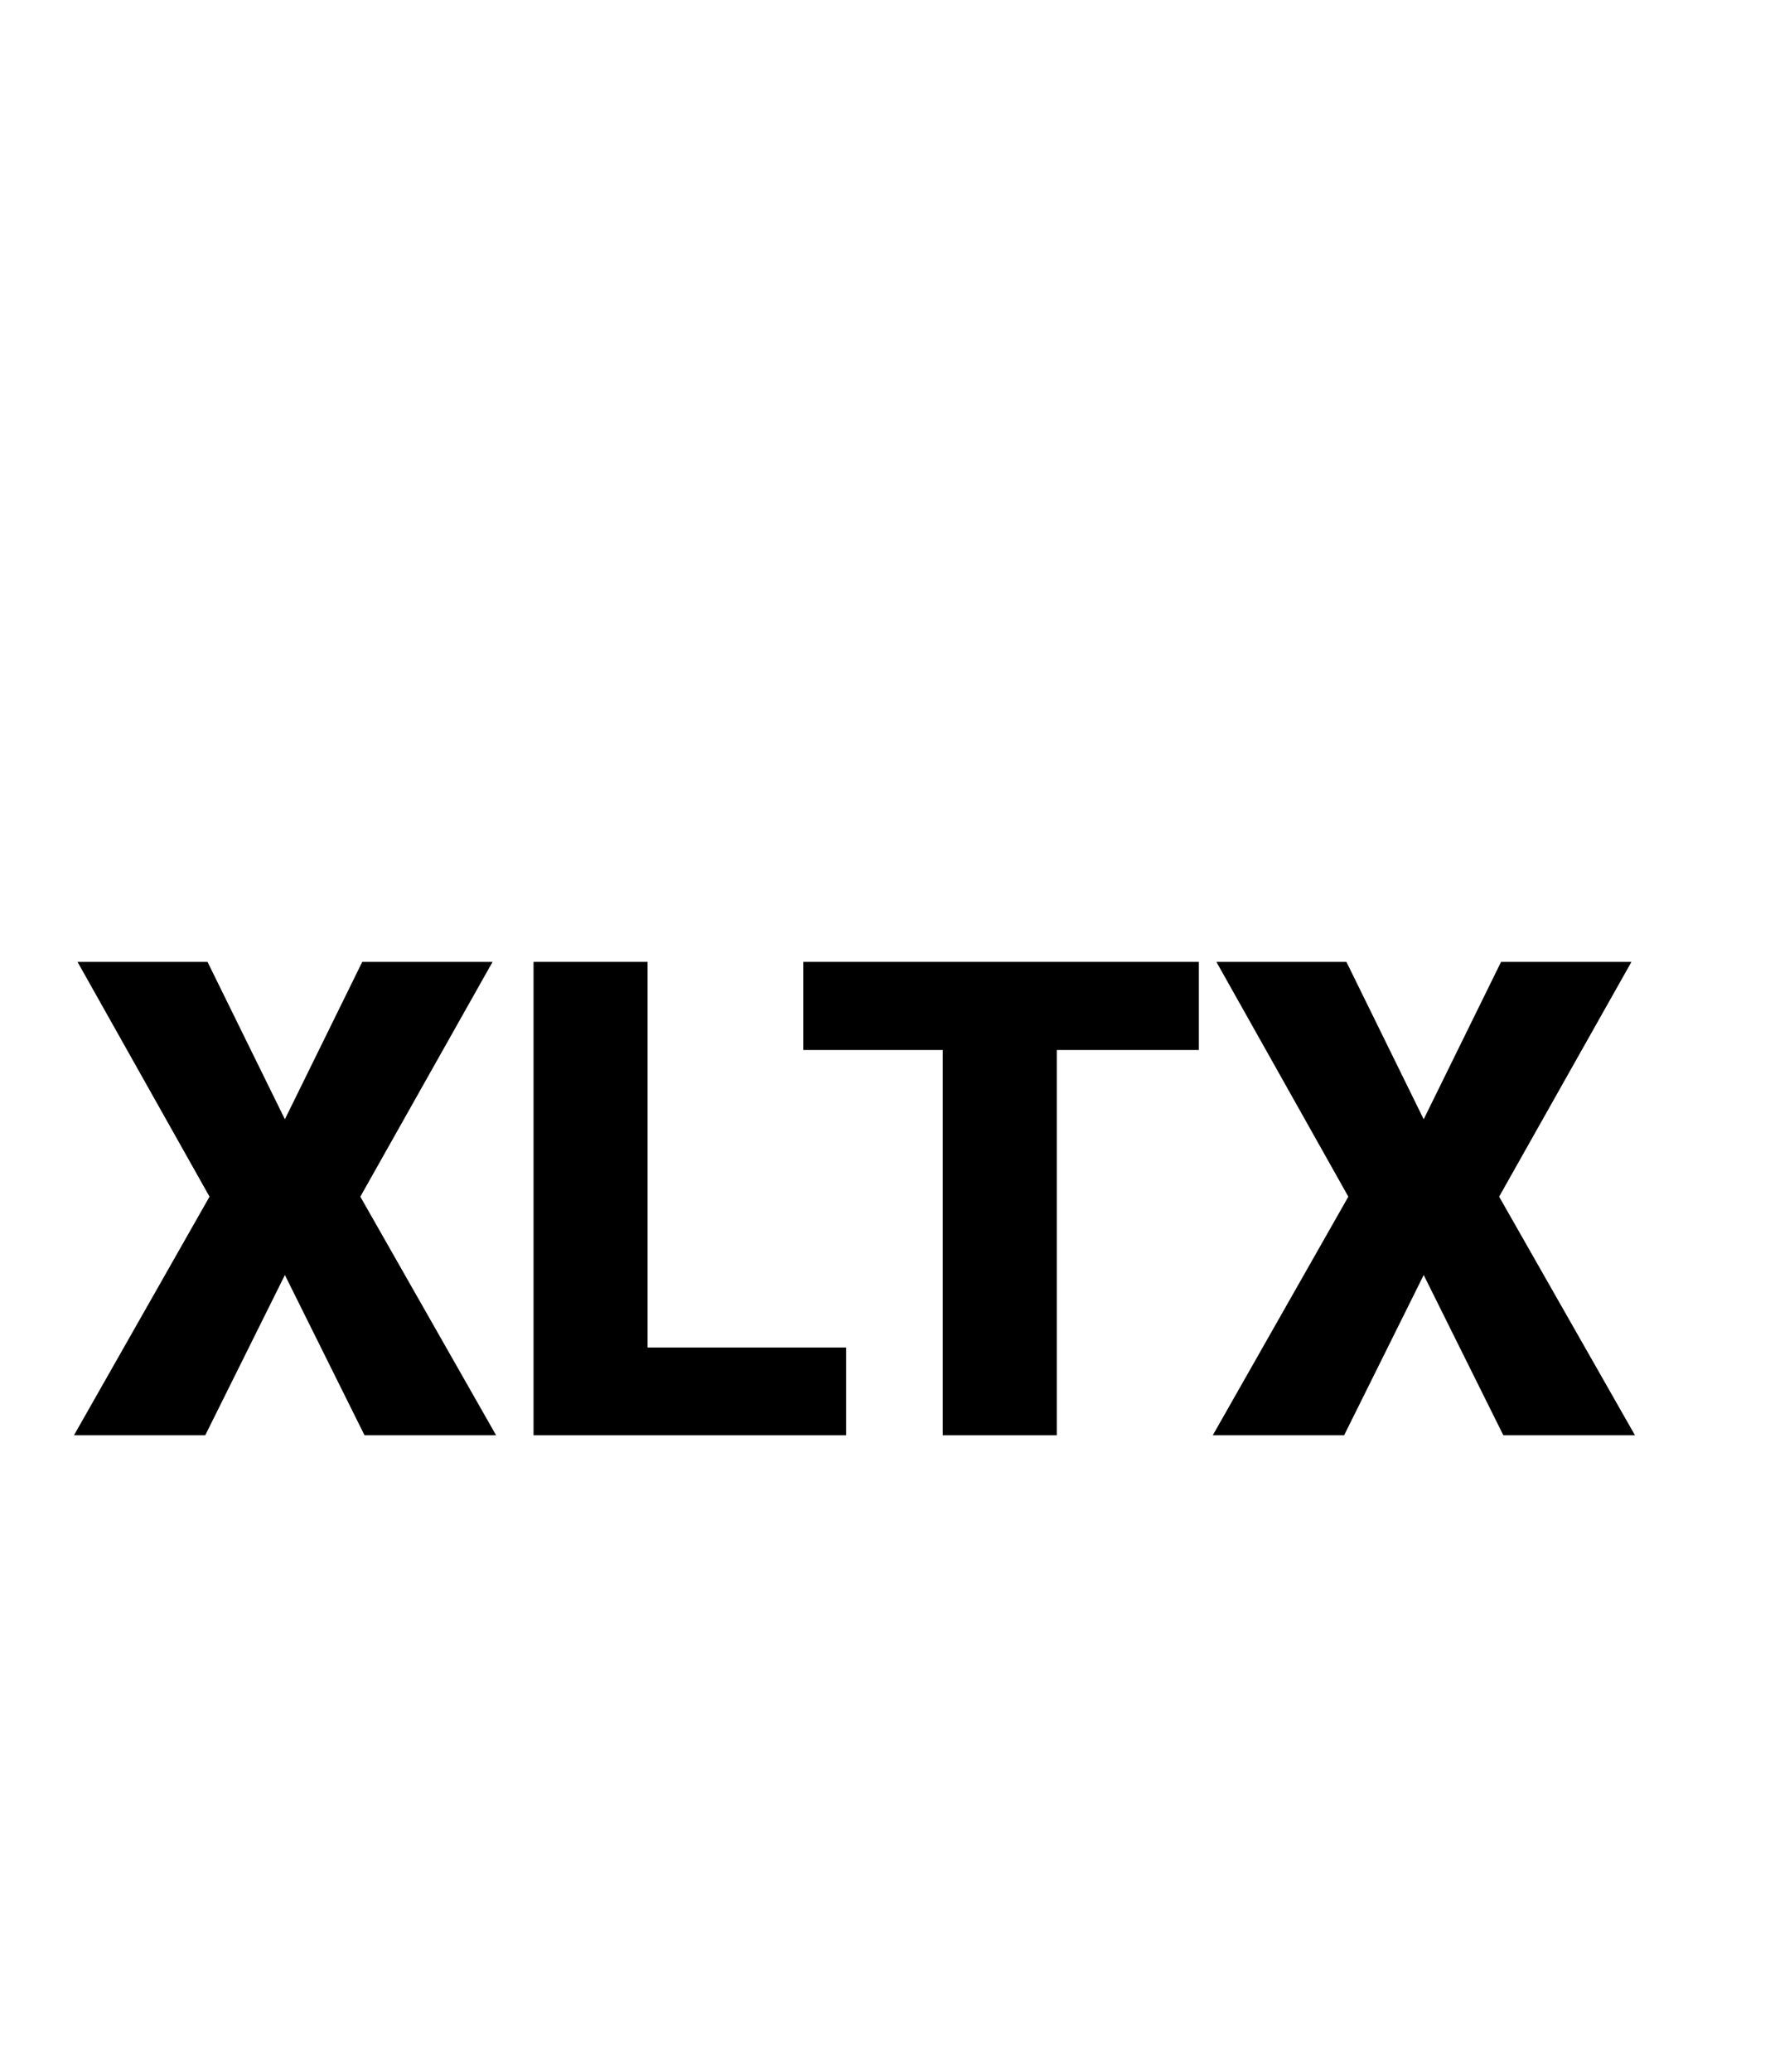 <svg width="24" height="28" viewBox="0 0 24 28" version="1.1" xmlns="http://www.w3.org/2000/svg" xmlns:xlink="http://www.w3.org/1999/xlink">
<title>Group</title>
<desc>Created using Figma</desc>
<g id="Canvas" transform="translate(1129 396)">
<g id="Group">
<g id="XLSX">
<g id="Canvas">
<mask id="mask0_alpha" mask-type="alpha">
<g id="mask0_alpha">
<g id="Vector">
<use xlink:href="#path0_fill" transform="translate(-1131 -396)" fill="#FFFFFF"/>
</g>
</g>
</mask>
<g id="filetype - doc" mask="url(#mask0_alpha)">
<g id="Group">
<g id="Rectangle 6">
<g id="Vector">
<use xlink:href="#path1_fill" transform="translate(-1127.76 -374.125)" fill="#E0E0E0"/>
</g>
</g>
<g id="Subtract">
<g id="Vector">
<use xlink:href="#path2_fill" transform="translate(-1128.64 -396)" fill="#BDBDBD"/>
</g>
</g>
</g>
</g>
</g>
</g>
<g id="XLTX">
<use xlink:href="#path3_fill" transform="translate(-1128 -383)"/>
<use xlink:href="#path4_fill" transform="translate(-1128 -383)"/>
<use xlink:href="#path5_fill" transform="translate(-1128 -383)"/>
<use xlink:href="#path6_fill" transform="translate(-1128 -383)"/>
</g>
</g>
</g>
<defs>
<path id="path0_fill" d="M -2.18279e-11 0L 28 0L 28 28L -2.18279e-11 28L -2.18279e-11 0Z"/>
<path id="path1_fill" d="M 0 0L 22.75 0L 22.75 1.75C 22.75 3.683 21.183 5.25 19.25 5.25L 3.5 5.25C 1.567 5.25 0 3.683 0 1.75L 0 0Z"/>
<path id="path2_fill" fill-rule="evenodd" d="M 15.312 5.5C 15.312 5.017 14.921 4.625 14.438 4.625C 13.954 4.625 13.562 5.017 13.562 5.5L 13.562 8.522C 13.562 9.005 13.954 9.397 14.438 9.397L 17.76 9.397C 18.242 9.397 18.635 9.005 18.635 8.522C 18.635 8.038 18.242 7.647 17.76 7.647L 15.312 7.647L 15.312 5.5ZM 2.625 1.75L 13.751 1.75L 21.875 9.286L 21.875 11L 23.625 11L 23.625 20L 21.875 20L 21.875 25.375C 21.875 25.859 21.484 26.25 21 26.25L 2.625 26.25C 2.141 26.25 1.75 25.859 1.75 25.375L 1.75 21.875L 0 21.875L 0 25.375C 0 26.825 1.176 28 2.625 28L 21 28C 22.449 28 23.625 26.825 23.625 25.375L 23.625 20L 23.625 15L 23.625 11L 23.625 8.522L 14.438 0L 2.625 0C 1.176 0 0 1.175 0 2.625L 0 9.625L 1.75 9.625L 1.75 2.625C 1.75 2.141 2.141 1.75 2.625 1.75Z"/>
<path id="path3_fill" d="M 2.852 2.127L 3.898 0L 5.66 0L 3.872 3.173L 5.708 6.398L 3.929 6.398L 2.852 4.232L 1.775 6.398L 0 6.398L 1.833 3.173L 0.048 0L 1.806 0L 2.852 2.127Z"/>
<path id="path4_fill" d="M 7.756 5.212L 10.441 5.212L 10.441 6.398L 6.214 6.398L 6.214 0L 7.756 0L 7.756 5.212Z"/>
<path id="path5_fill" d="M 15.21 1.191L 13.289 1.191L 13.289 6.398L 11.747 6.398L 11.747 1.191L 9.861 1.191L 9.861 0L 15.21 0L 15.21 1.191Z"/>
<path id="path6_fill" d="M 18.25 2.127L 19.296 0L 21.059 0L 19.27 3.173L 21.107 6.398L 19.327 6.398L 18.25 4.232L 17.174 6.398L 15.398 6.398L 17.231 3.173L 15.447 0L 17.205 0L 18.25 2.127Z"/>
</defs>
</svg>
